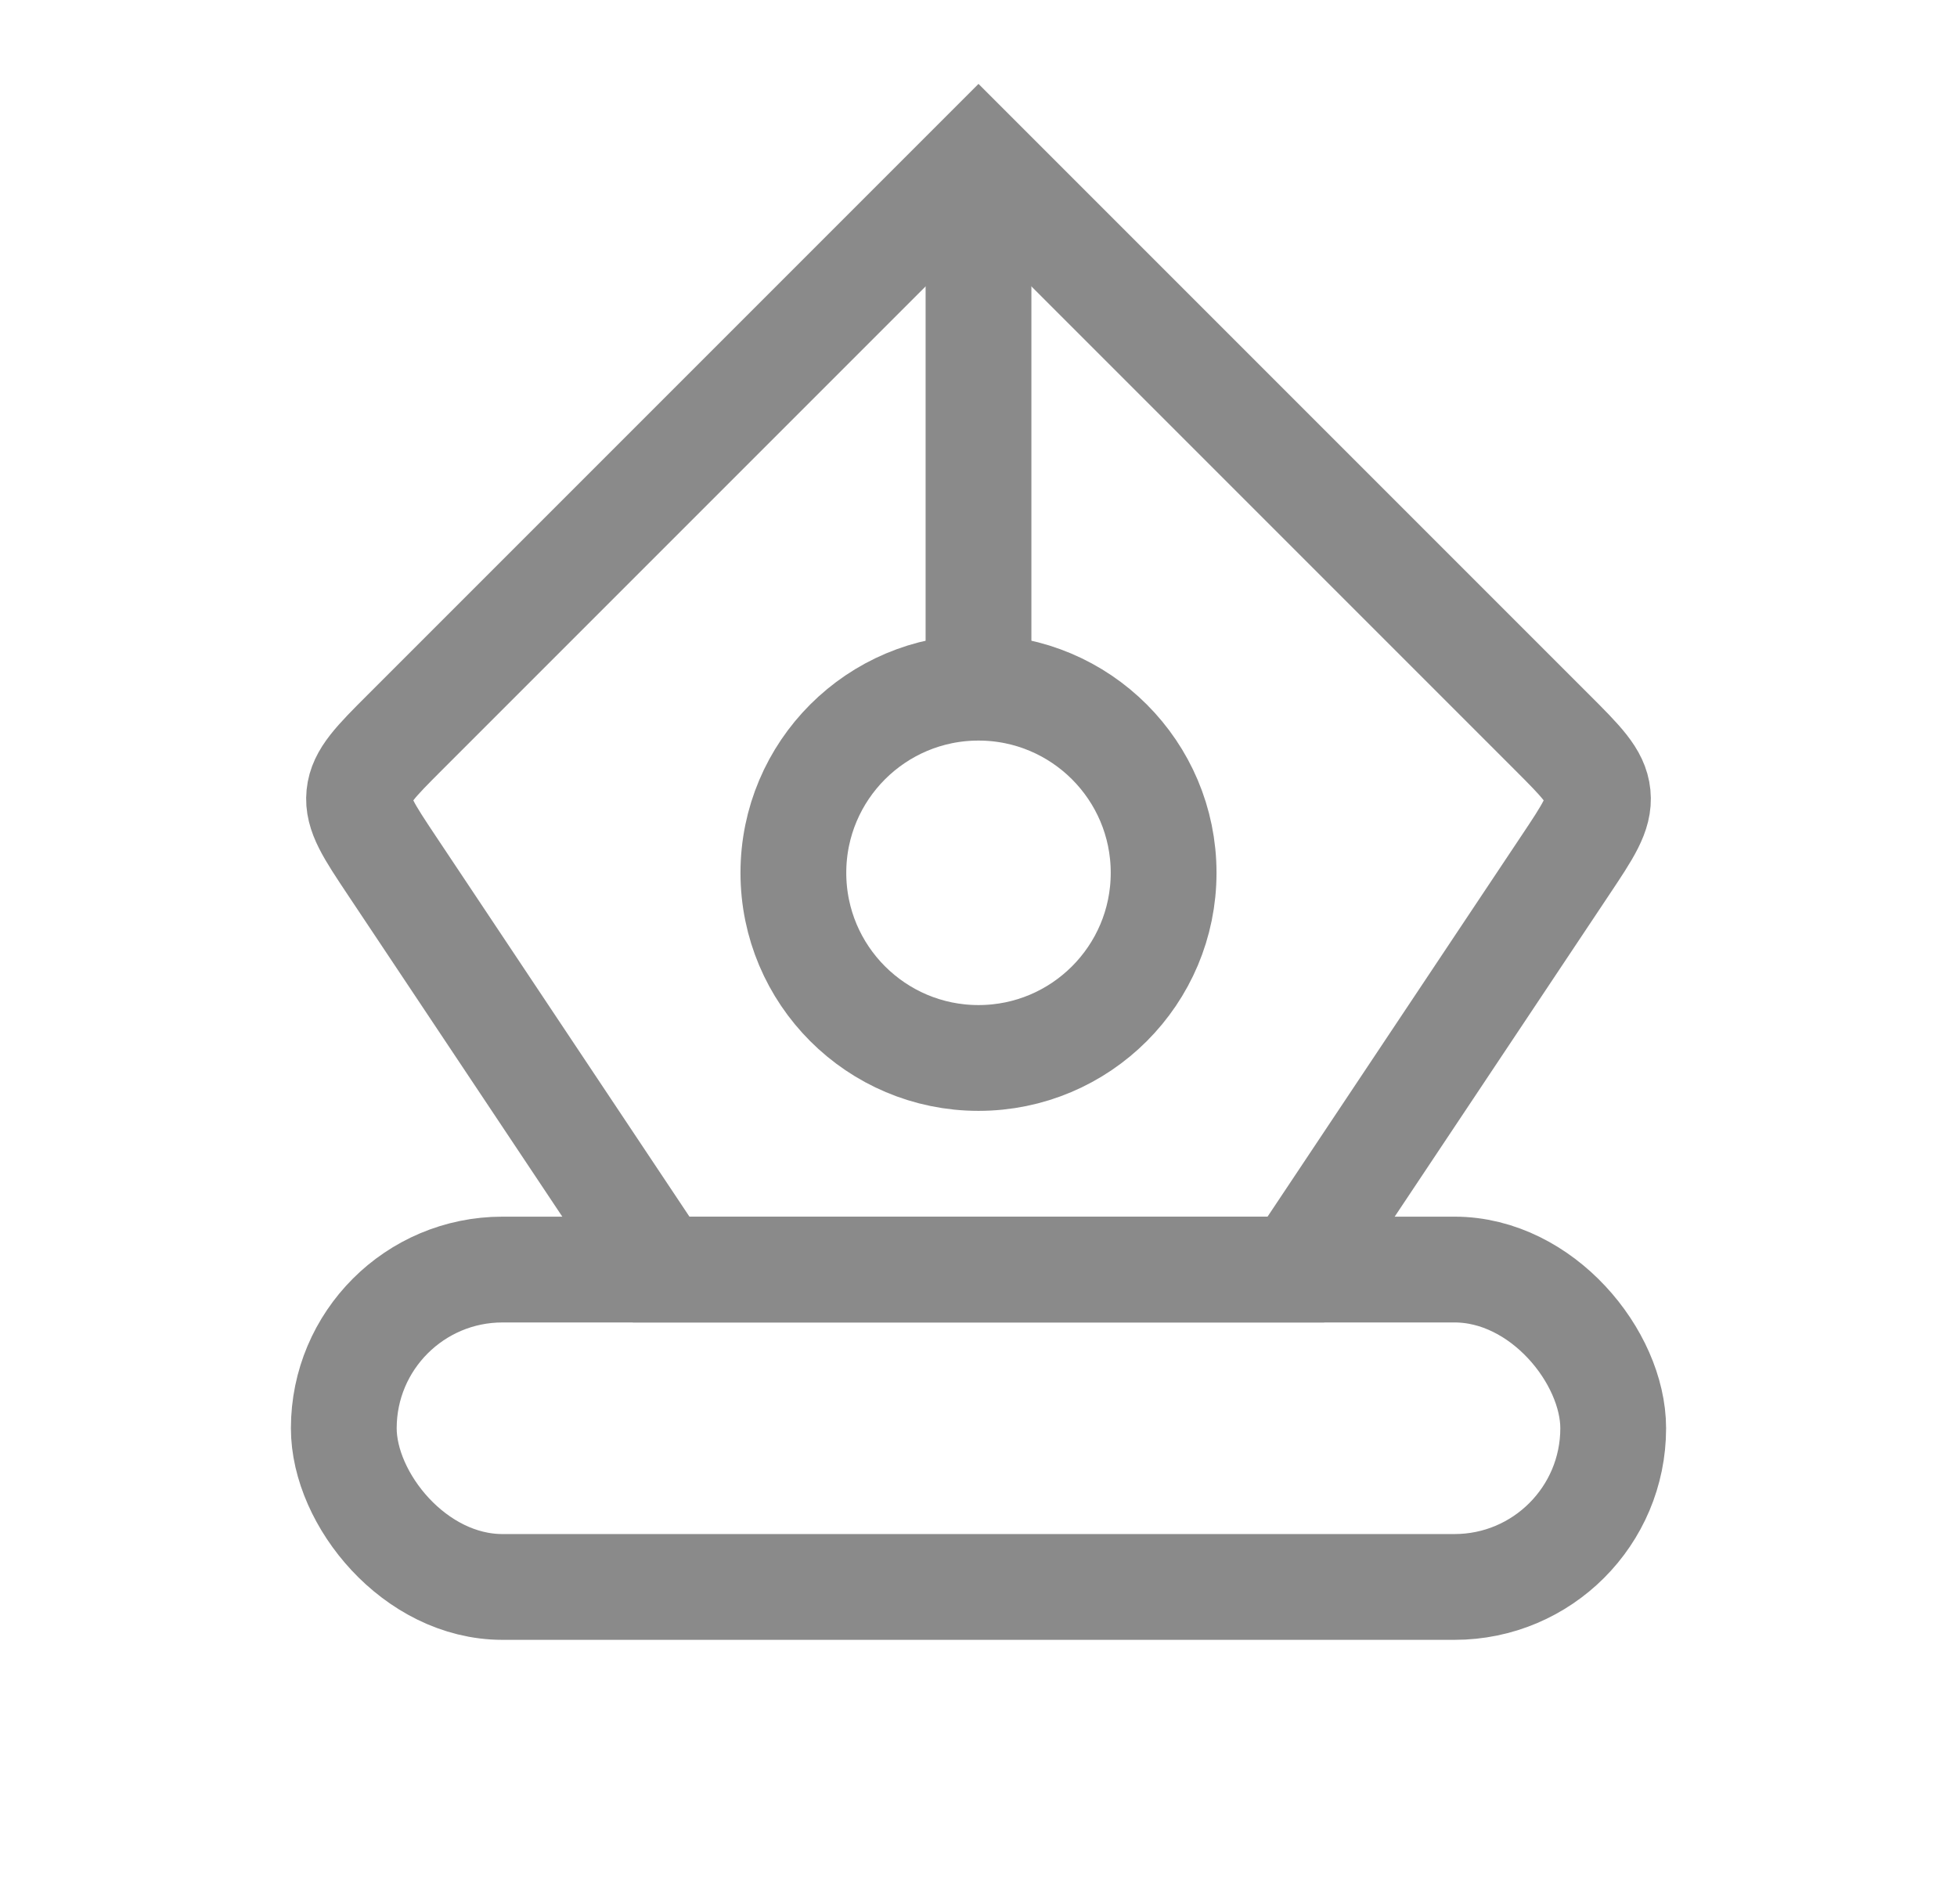 <svg width="37" height="36" viewBox="0 0 37 36" fill="none" xmlns="http://www.w3.org/2000/svg">
<g id="Pen">
<rect id="Rectangle 49" x="6.5" y="24" width="24" height="6" rx="3" stroke="#8A8A8A" stroke-width="2"/>
<path id="Vector 204" d="M7.409 16.364L12.5 24L24.5 24L29.59 16.364C30.026 15.711 30.244 15.385 30.208 15.029C30.173 14.673 29.896 14.396 29.341 13.841L18.5 3L7.659 13.841C7.104 14.396 6.827 14.673 6.792 15.029C6.756 15.385 6.974 15.711 7.409 16.364Z" stroke="#8A8A8A" stroke-width="2"/>
<circle id="Ellipse 73" cx="18.5" cy="16.5" r="3.5" stroke="#8A8A8A" stroke-width="2"/>
<path id="Vector 205" d="M18.5 3V13.5" stroke="#8A8A8A" stroke-width="2"/>
</g>
</svg>
